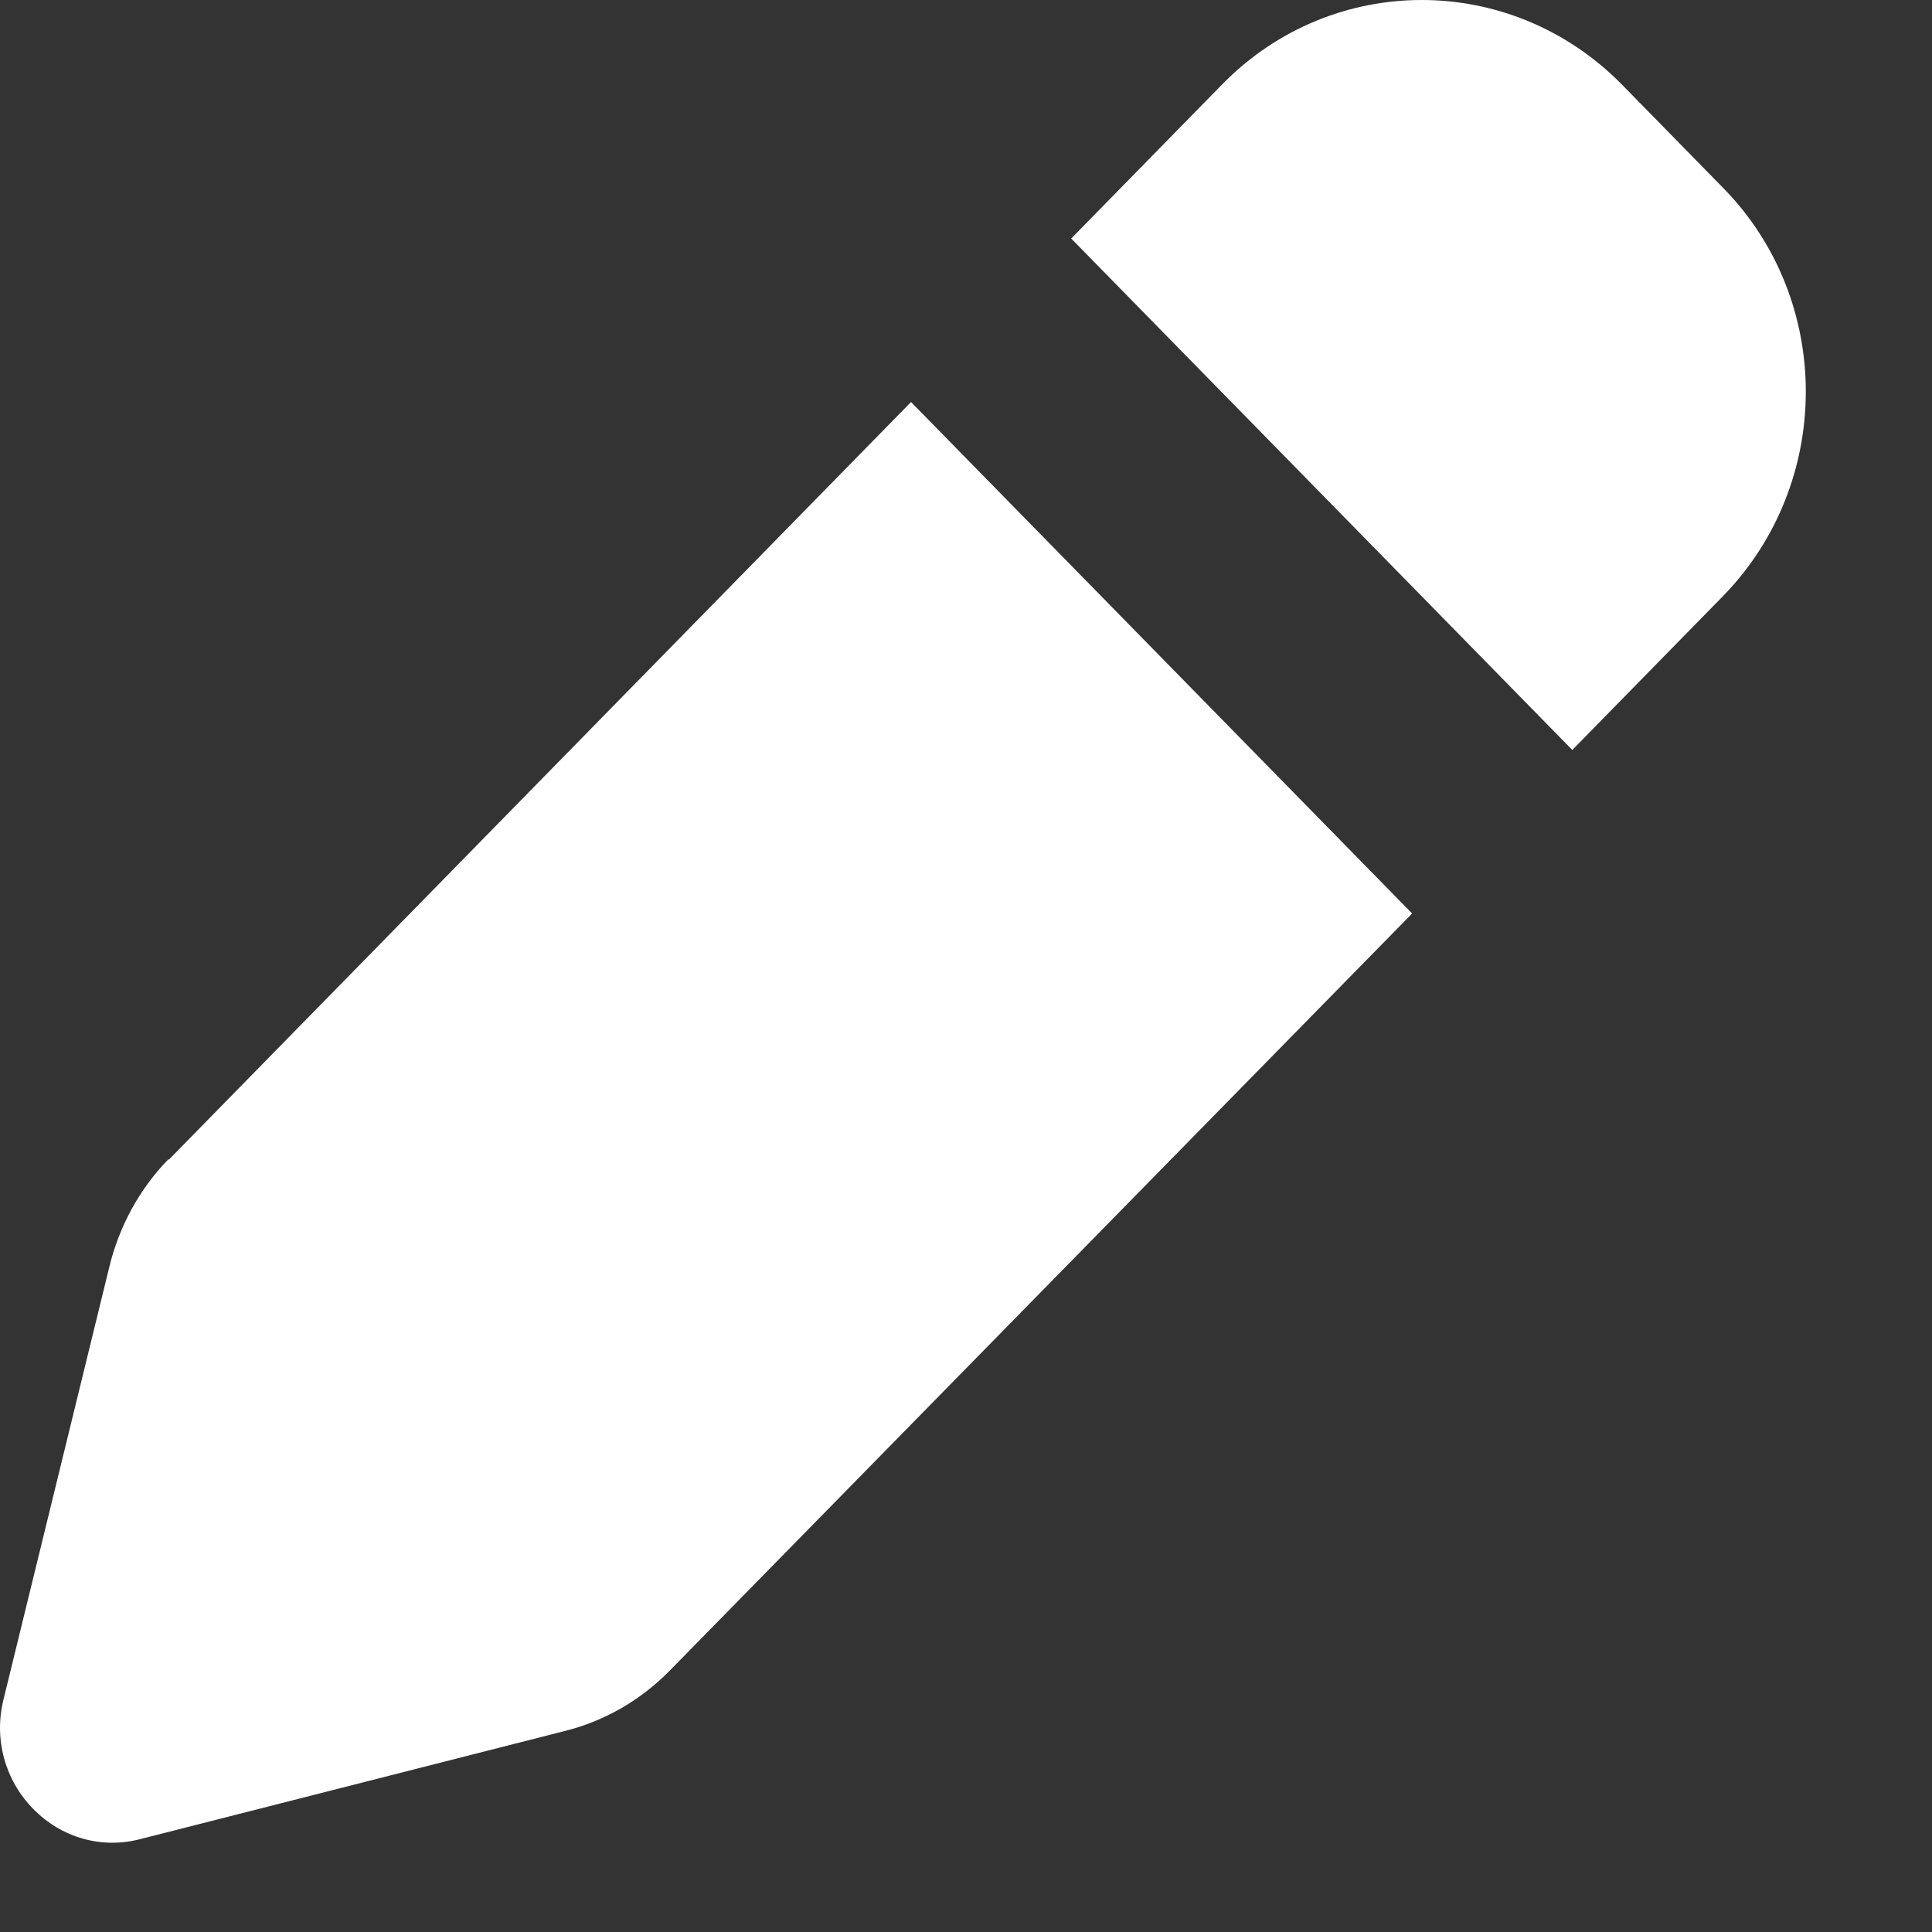 <svg width="11" height="11" viewBox="0 0 11 11" fill="none" xmlns="http://www.w3.org/2000/svg">
<rect x="0" y="0" width="11" height="11" fill="#333333" stroke="none"/>
<path d="M9.233 0.48L9.812 1.071C10.438 1.71 10.438 2.748 9.812 3.392L8.952 4.27L6.099 1.358L6.959 0.48C7.586 -0.16 8.602 -0.16 9.233 0.48ZM0.96 6.604L5.187 2.289L8.04 5.201L3.813 9.512C3.648 9.68 3.443 9.799 3.214 9.856L0.799 10.471C0.578 10.529 0.349 10.463 0.189 10.299C0.028 10.135 -0.036 9.901 0.02 9.676L0.623 7.211C0.679 6.981 0.795 6.768 0.96 6.599V6.604Z" fill="white"/>
</svg>
